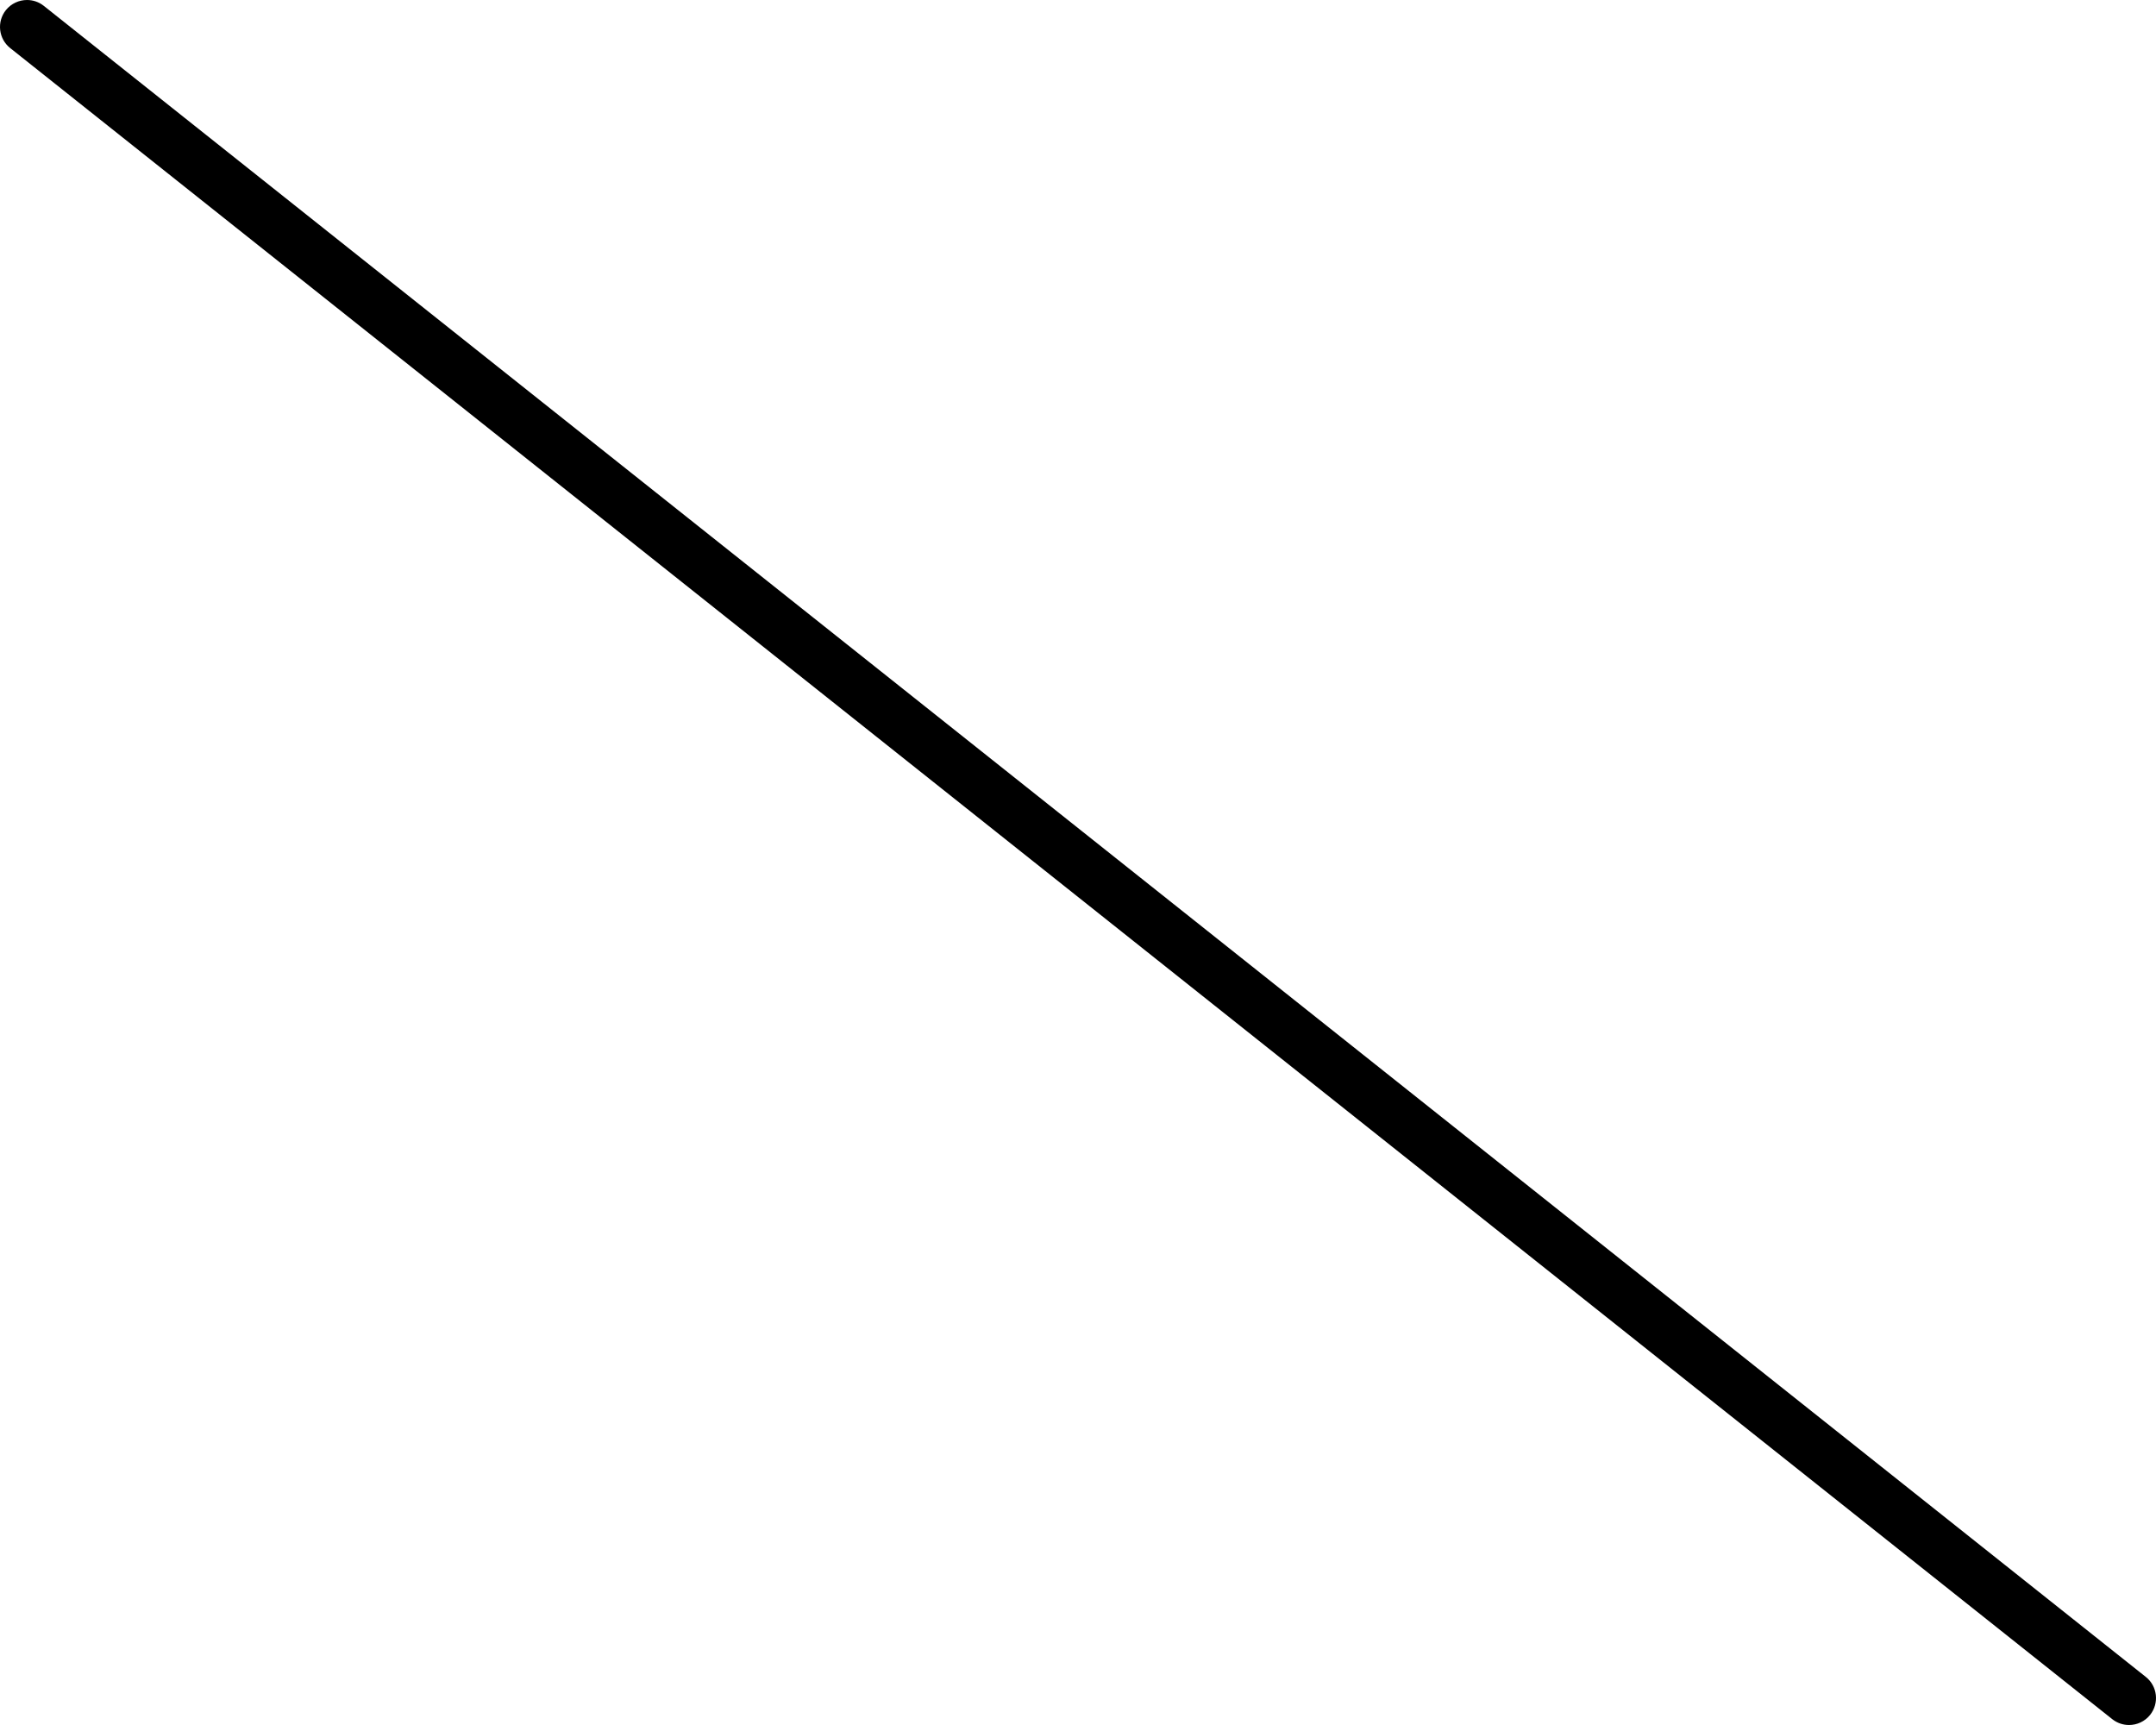 <svg xmlns="http://www.w3.org/2000/svg" viewBox="0 0 640 512"><path d="M12.988 1.73C11.525 0.566 9.771 0 8.025 0C5.673 0 3.335 1.029 1.738 3.012C-1.012 6.48 -0.434 11.512 3.019 14.262L627.013 510.266C628.497 511.438 630.247 512 631.997 512C634.341 512 636.685 510.969 638.263 508.984C641.013 505.516 640.435 500.484 636.982 497.734L12.988 1.73Z"/></svg>